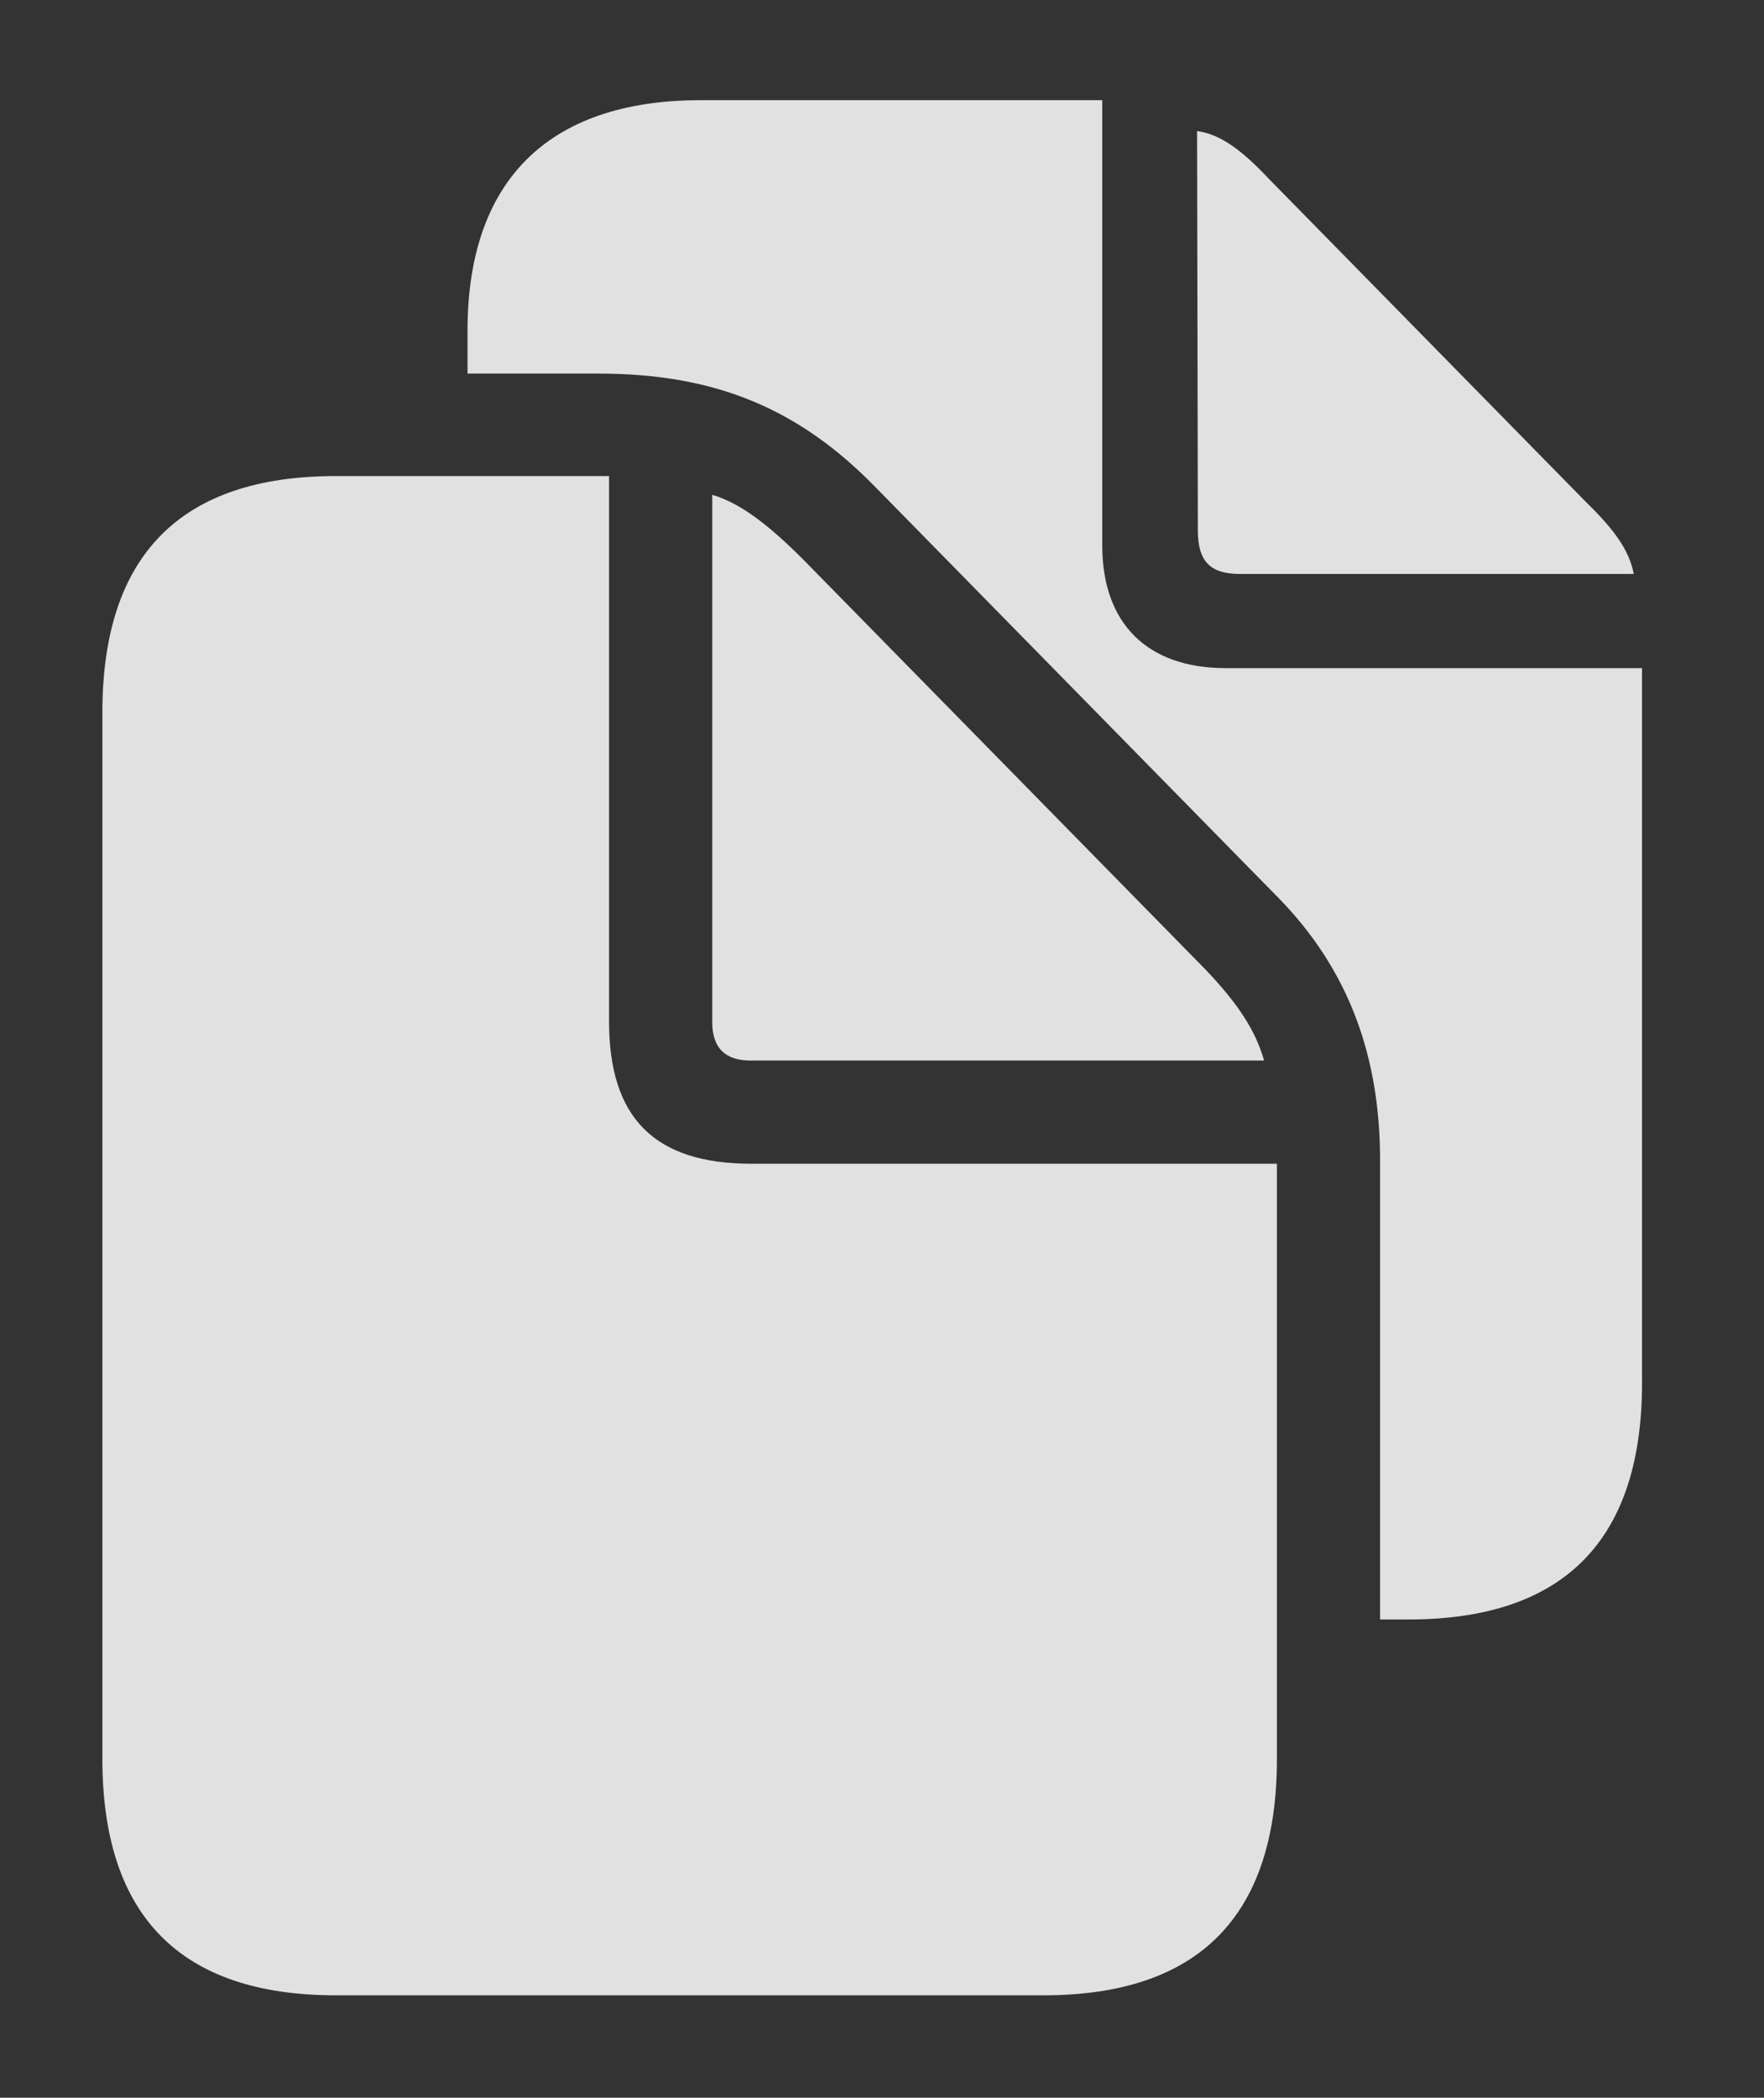 <?xml version="1.0" encoding="UTF-8"?>
<!--Generator: Apple Native CoreSVG 326-->
<!DOCTYPE svg
PUBLIC "-//W3C//DTD SVG 1.1//EN"
       "http://www.w3.org/Graphics/SVG/1.1/DTD/svg11.dtd">
<svg version="1.1" xmlns="http://www.w3.org/2000/svg" xmlns:xlink="http://www.w3.org/1999/xlink" viewBox="0 0 32.033 38.076">
 <rect x="0" y="0" width="32.033" height="38.076" fill="#333333" stroke="none"/>
 <g>
  <rect height="38.076" opacity="0" width="32.033" x="0" y="0"/>
  <path d="M20.016 9.898C20.016 11.32 20.836 12.127 22.258 12.127L29.818 12.127L29.818 25.102C29.818 27.945 28.41 29.395 25.58 29.395L25.061 29.395L25.061 21.123C25.074 19.154 24.473 17.582 23.215 16.297L15.914 8.859C14.52 7.424 13.002 6.781 10.869 6.781L8.49 6.781L8.49 6.002C8.49 3.322 9.912 1.818 12.729 1.818L20.016 1.818ZM23.023 3.227L28.807 9.119C29.299 9.598 29.586 9.98 29.668 10.418L22.518 10.418C21.971 10.418 21.752 10.185 21.752 9.625L21.738 2.379C22.162 2.434 22.559 2.734 23.023 3.227Z" fill="white" fill-opacity="0.85"/>
  <path d="M13.631 19.25L22.955 19.25C22.805 18.717 22.49 18.225 21.889 17.596L14.588 10.158C13.973 9.543 13.453 9.133 12.934 8.982L12.934 18.553C12.934 19.018 13.166 19.25 13.631 19.25ZM6.098 36.217L18.949 36.217C21.779 36.217 23.188 34.768 23.188 31.924L23.188 21.123L13.645 21.123C11.881 21.123 11.06 20.289 11.06 18.539L11.06 8.641L6.098 8.641C3.281 8.641 1.859 10.076 1.859 12.934L1.859 31.924C1.859 34.781 3.281 36.217 6.098 36.217Z" fill="white" fill-opacity="0.85"/>
 </g>
</svg>
